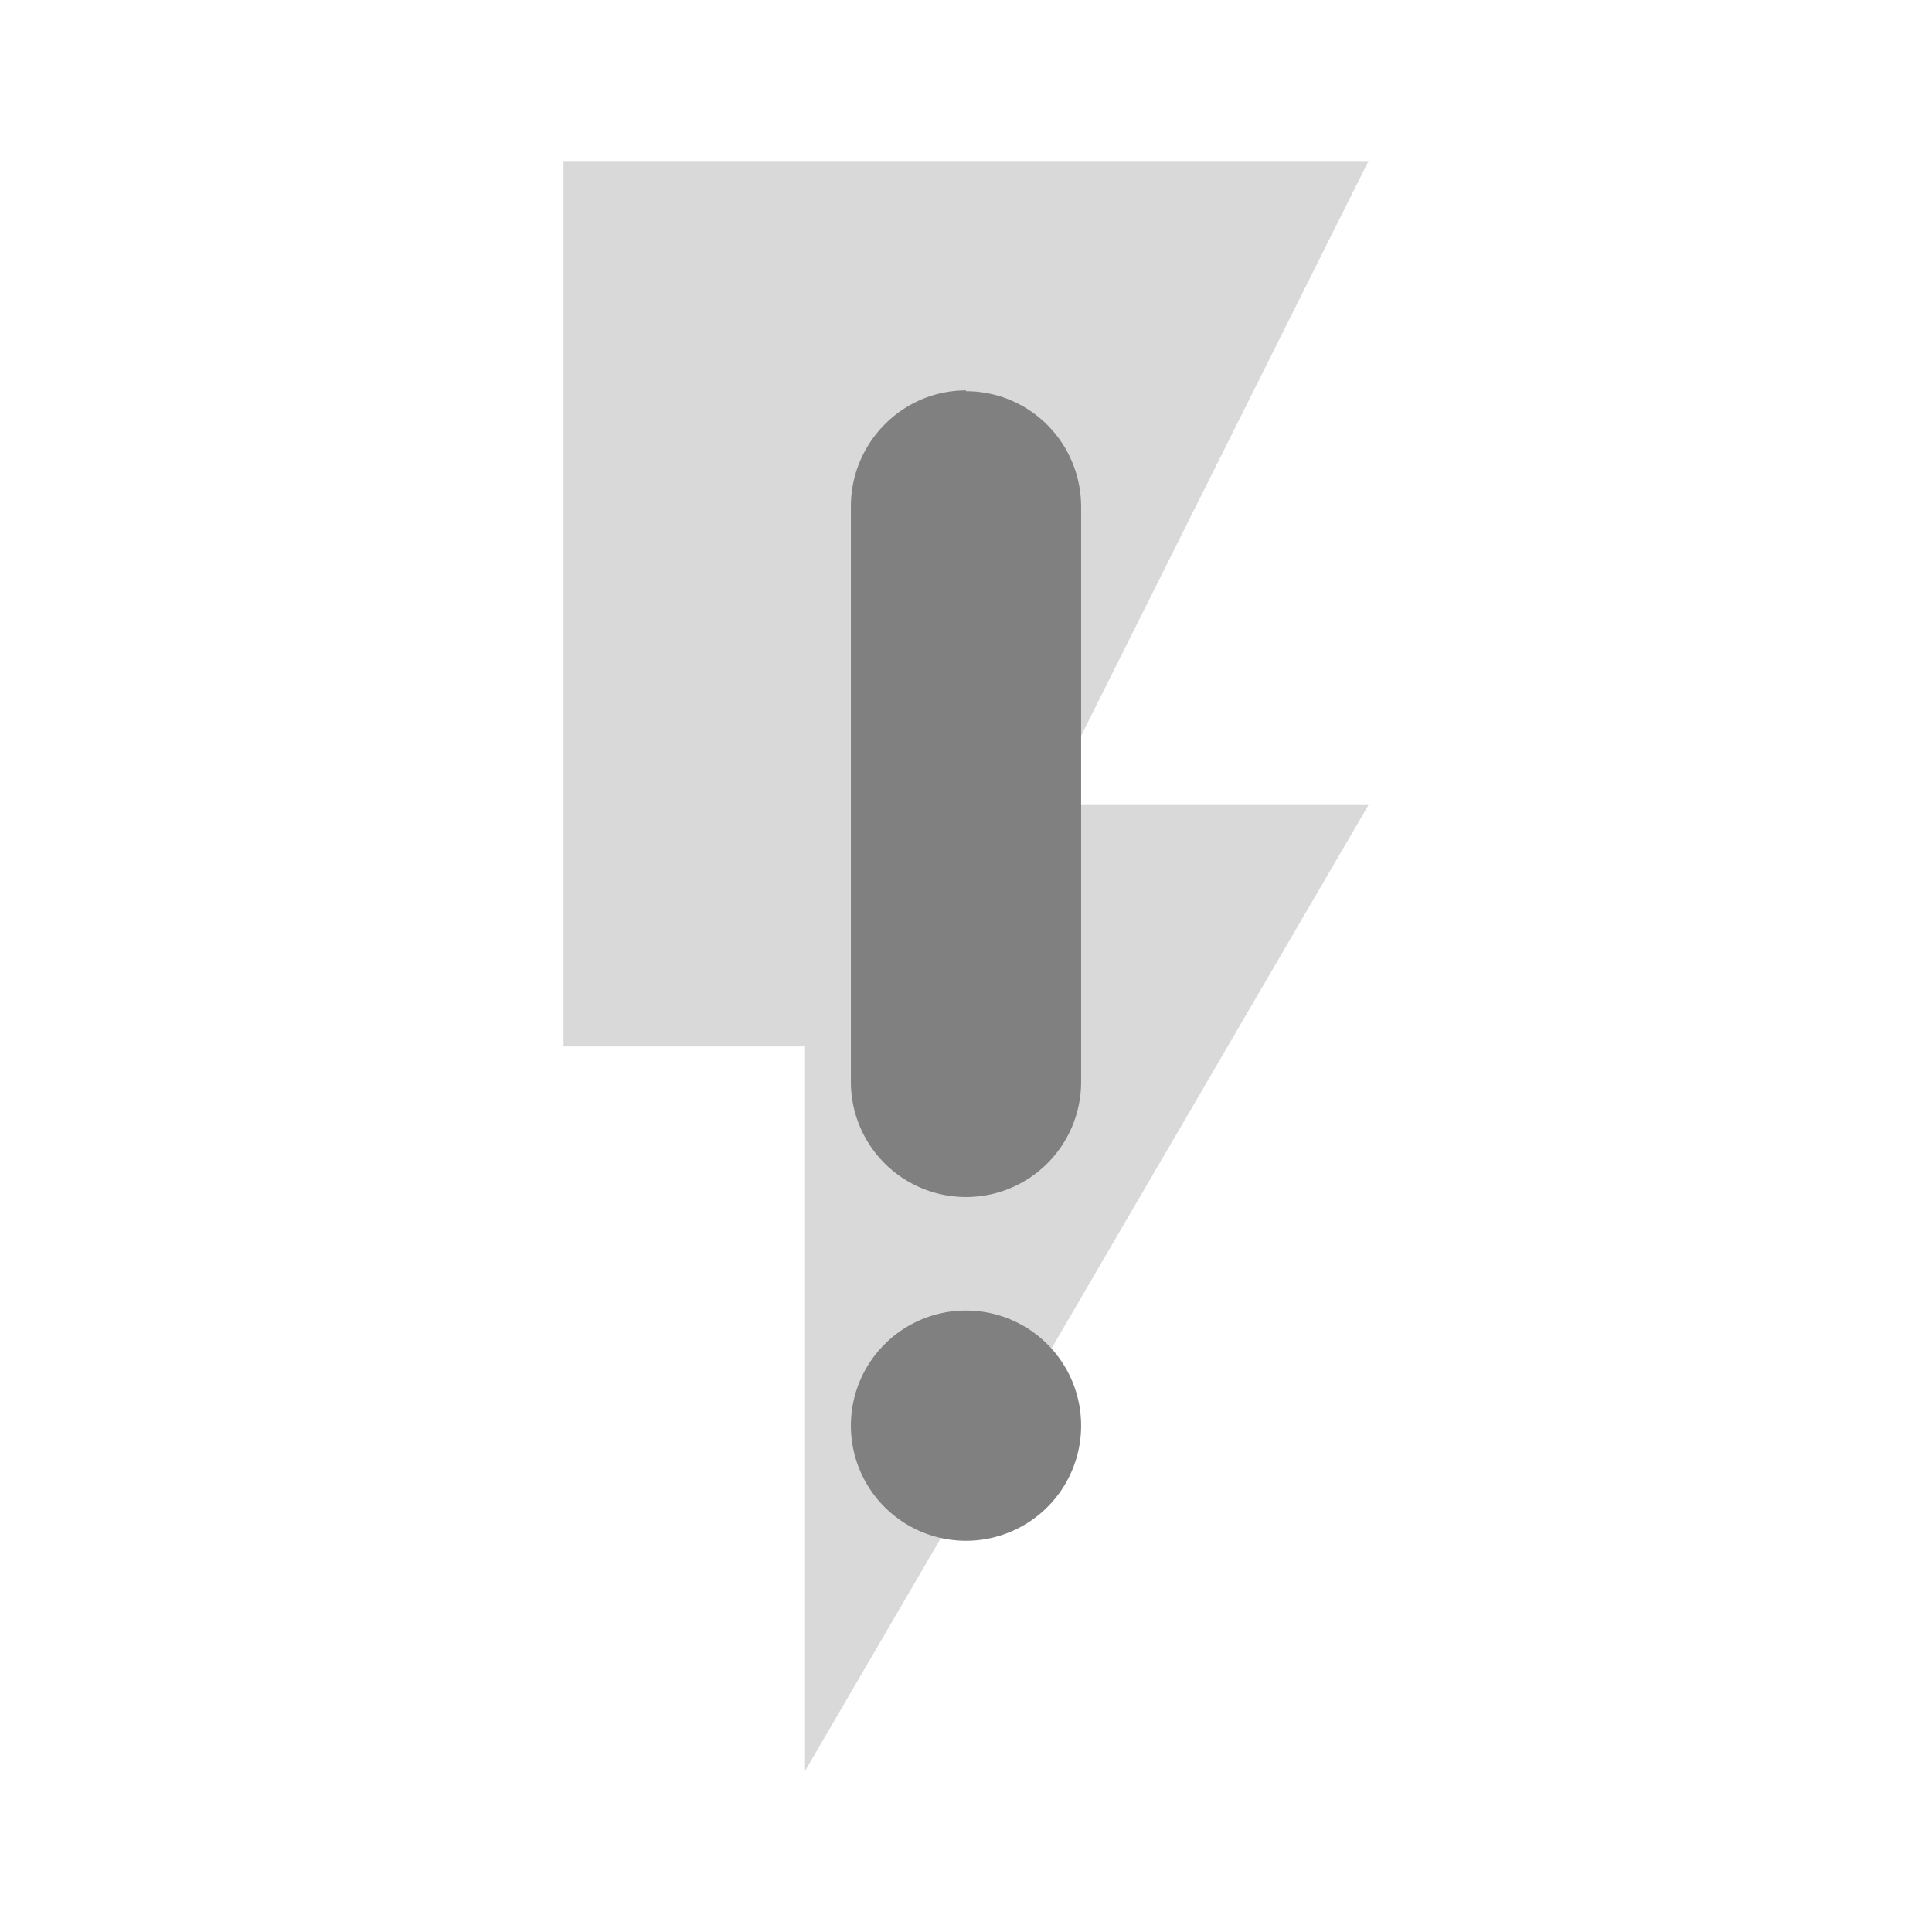 <svg xmlns="http://www.w3.org/2000/svg" height="24" width="24"><path d="M7 2v11h3v9l7-12h-4l4-8z" fill="gray" fill-opacity=".3"/><path d="M12 4.85c-.79 0-1.43.65-1.43 1.44v7.15a1.43 1.43 0 0 0 2.86 0V6.3c0-.8-.64-1.44-1.43-1.44zM12 16.28a1.43 1.43 0 0 0-1.43 1.43A1.43 1.43 0 0 0 12 19.14a1.43 1.43 0 0 0 1.43-1.43A1.43 1.43 0 0 0 12 16.28z" fill="gray"/></svg>